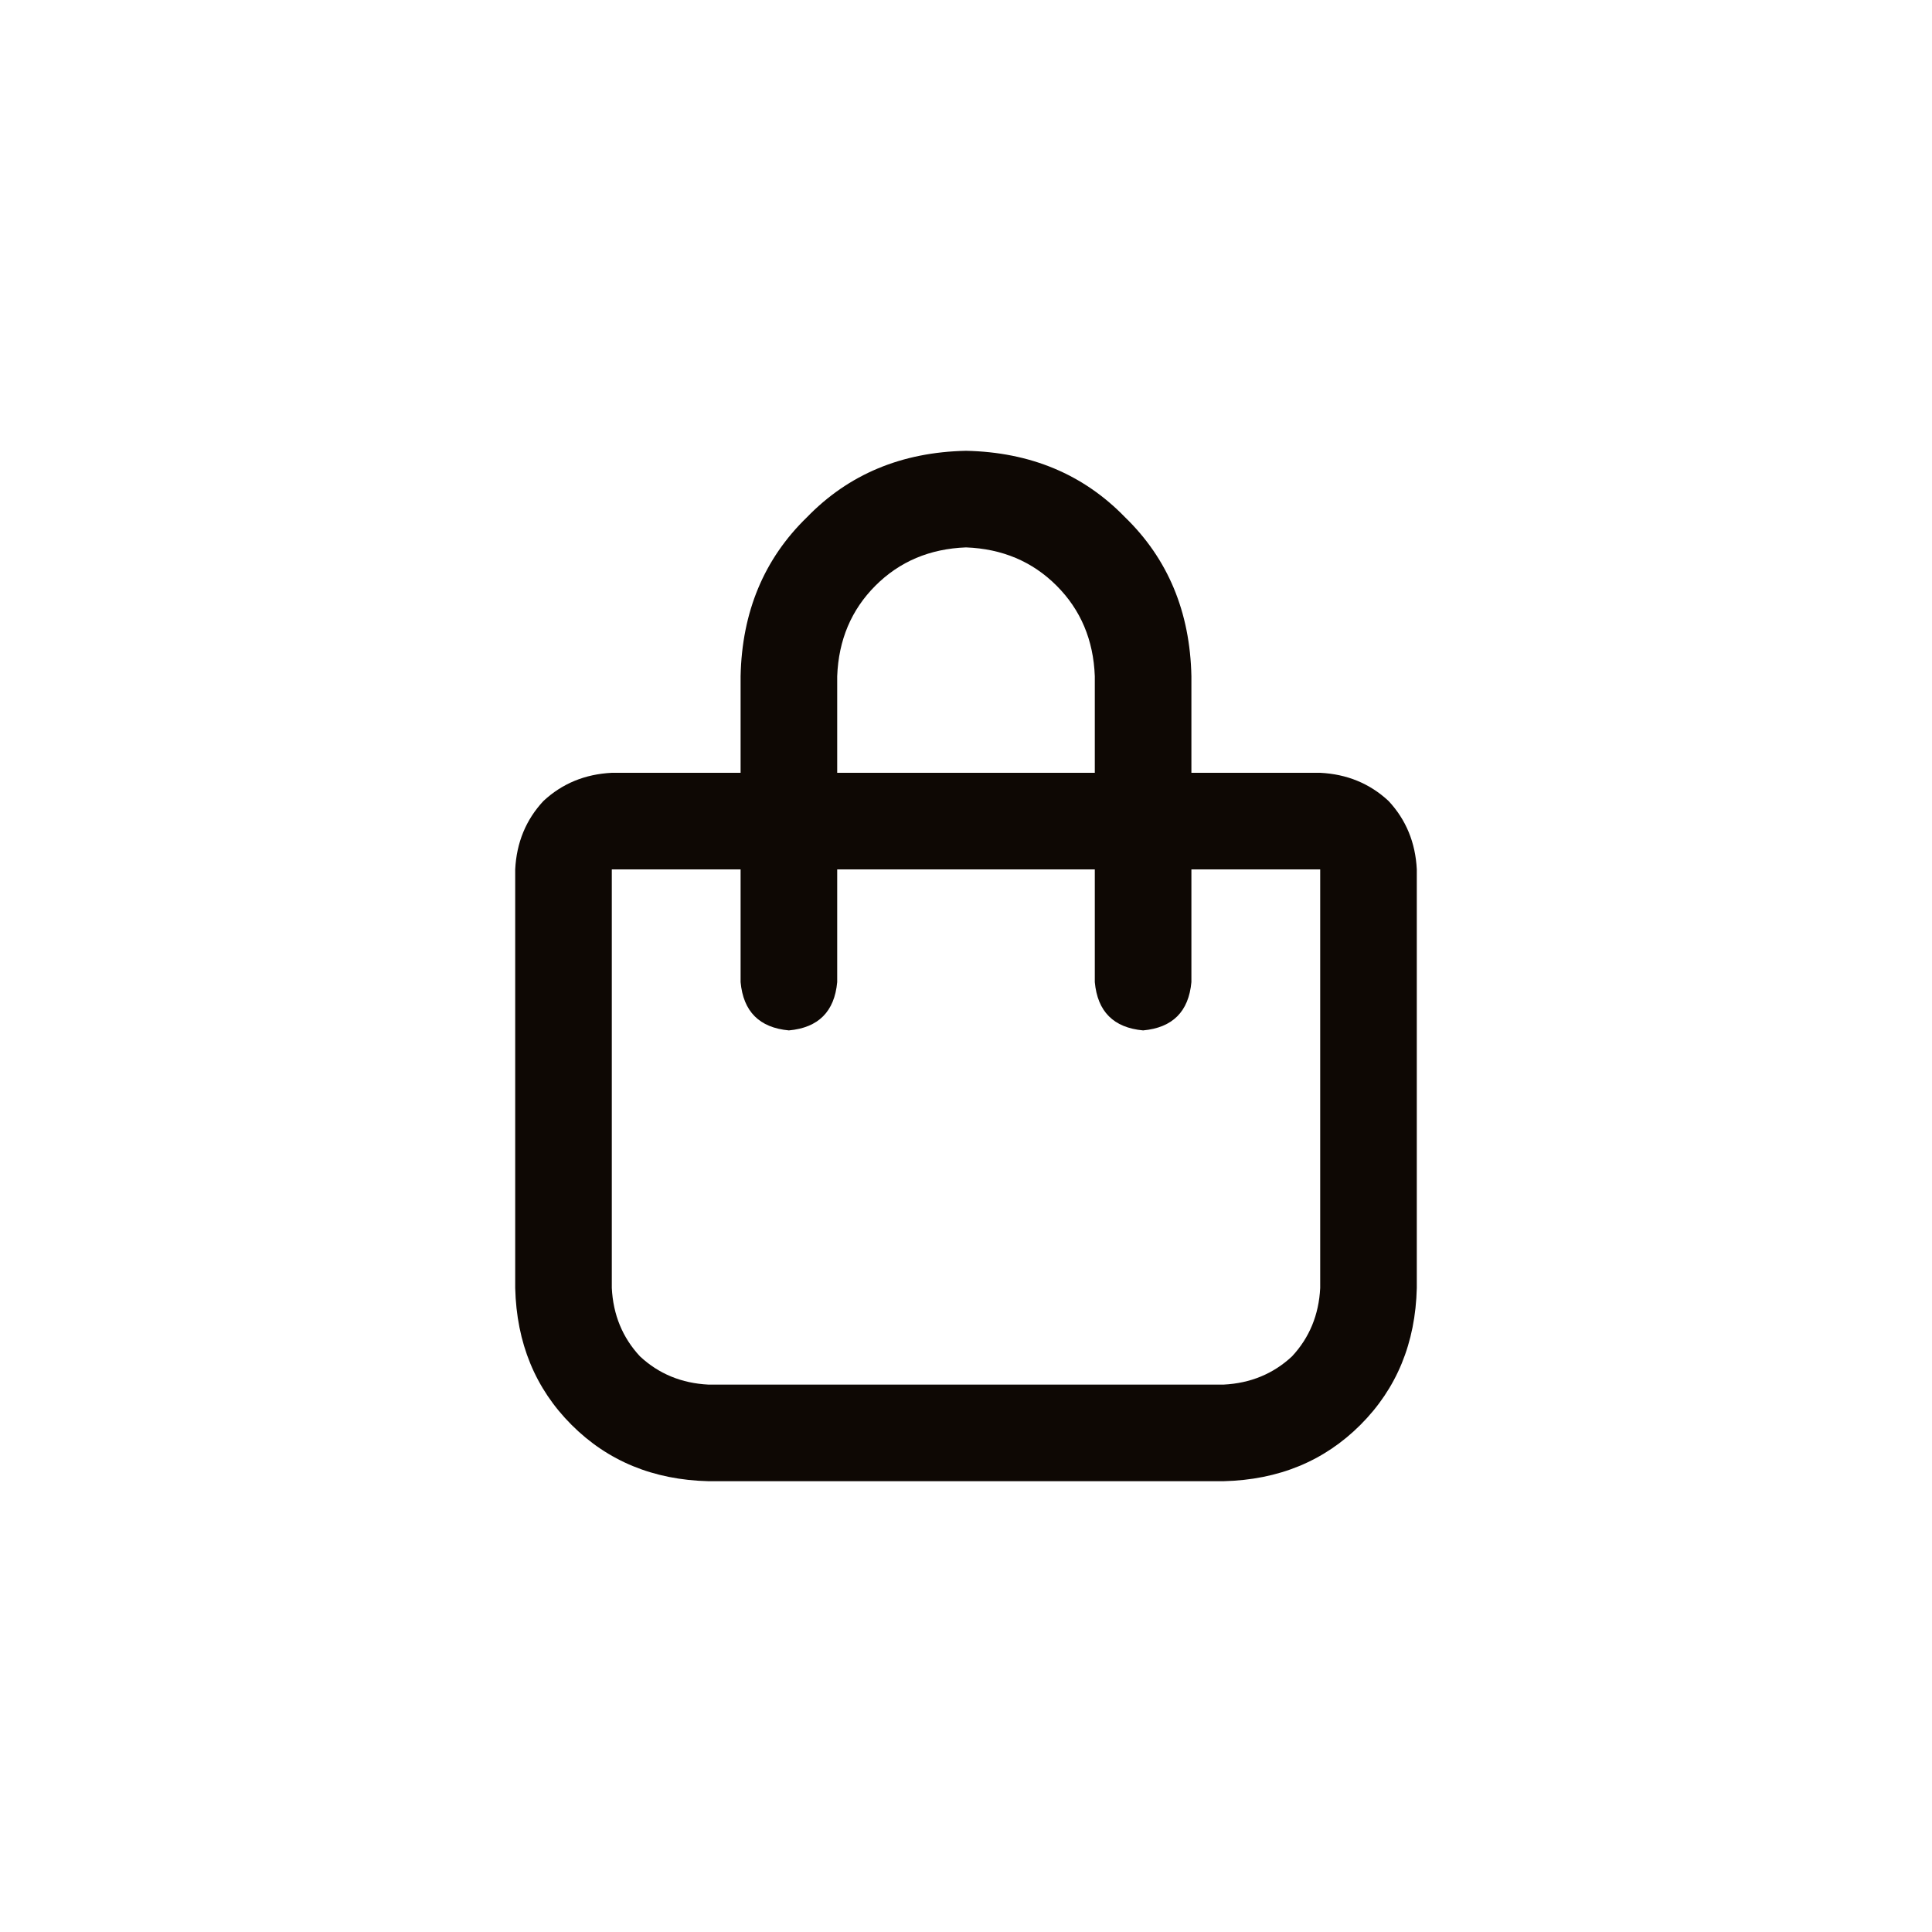 <svg width="30" height="30" viewBox="0 0 30 30" fill="none" xmlns="http://www.w3.org/2000/svg">
<path d="M11.5 12V10.5C11.521 9.5 11.865 8.677 12.531 8.031C13.177 7.365 14 7.021 15 7C16 7.021 16.823 7.365 17.469 8.031C18.135 8.677 18.479 9.5 18.5 10.5V12H20.5C20.917 12.021 21.271 12.167 21.562 12.438C21.833 12.729 21.979 13.083 22 13.5V20C21.979 20.854 21.688 21.562 21.125 22.125C20.562 22.688 19.854 22.979 19 23H11C10.146 22.979 9.438 22.688 8.875 22.125C8.312 21.562 8.021 20.854 8 20V13.5C8.021 13.083 8.167 12.729 8.438 12.438C8.729 12.167 9.083 12.021 9.5 12H11.5ZM13 12H17V10.5C16.979 9.938 16.781 9.469 16.406 9.094C16.031 8.719 15.562 8.521 15 8.5C14.438 8.521 13.969 8.719 13.594 9.094C13.219 9.469 13.021 9.938 13 10.5V12ZM9.5 13.5V20C9.521 20.417 9.667 20.771 9.938 21.062C10.229 21.333 10.583 21.479 11 21.5H19C19.417 21.479 19.771 21.333 20.062 21.062C20.333 20.771 20.479 20.417 20.5 20V13.5H18.5V15.25C18.458 15.708 18.208 15.958 17.75 16C17.292 15.958 17.042 15.708 17 15.25V13.5H13V15.25C12.958 15.708 12.708 15.958 12.25 16C11.792 15.958 11.542 15.708 11.5 15.25V13.5H9.5Z" fill="#0E0804"/>
</svg> 
